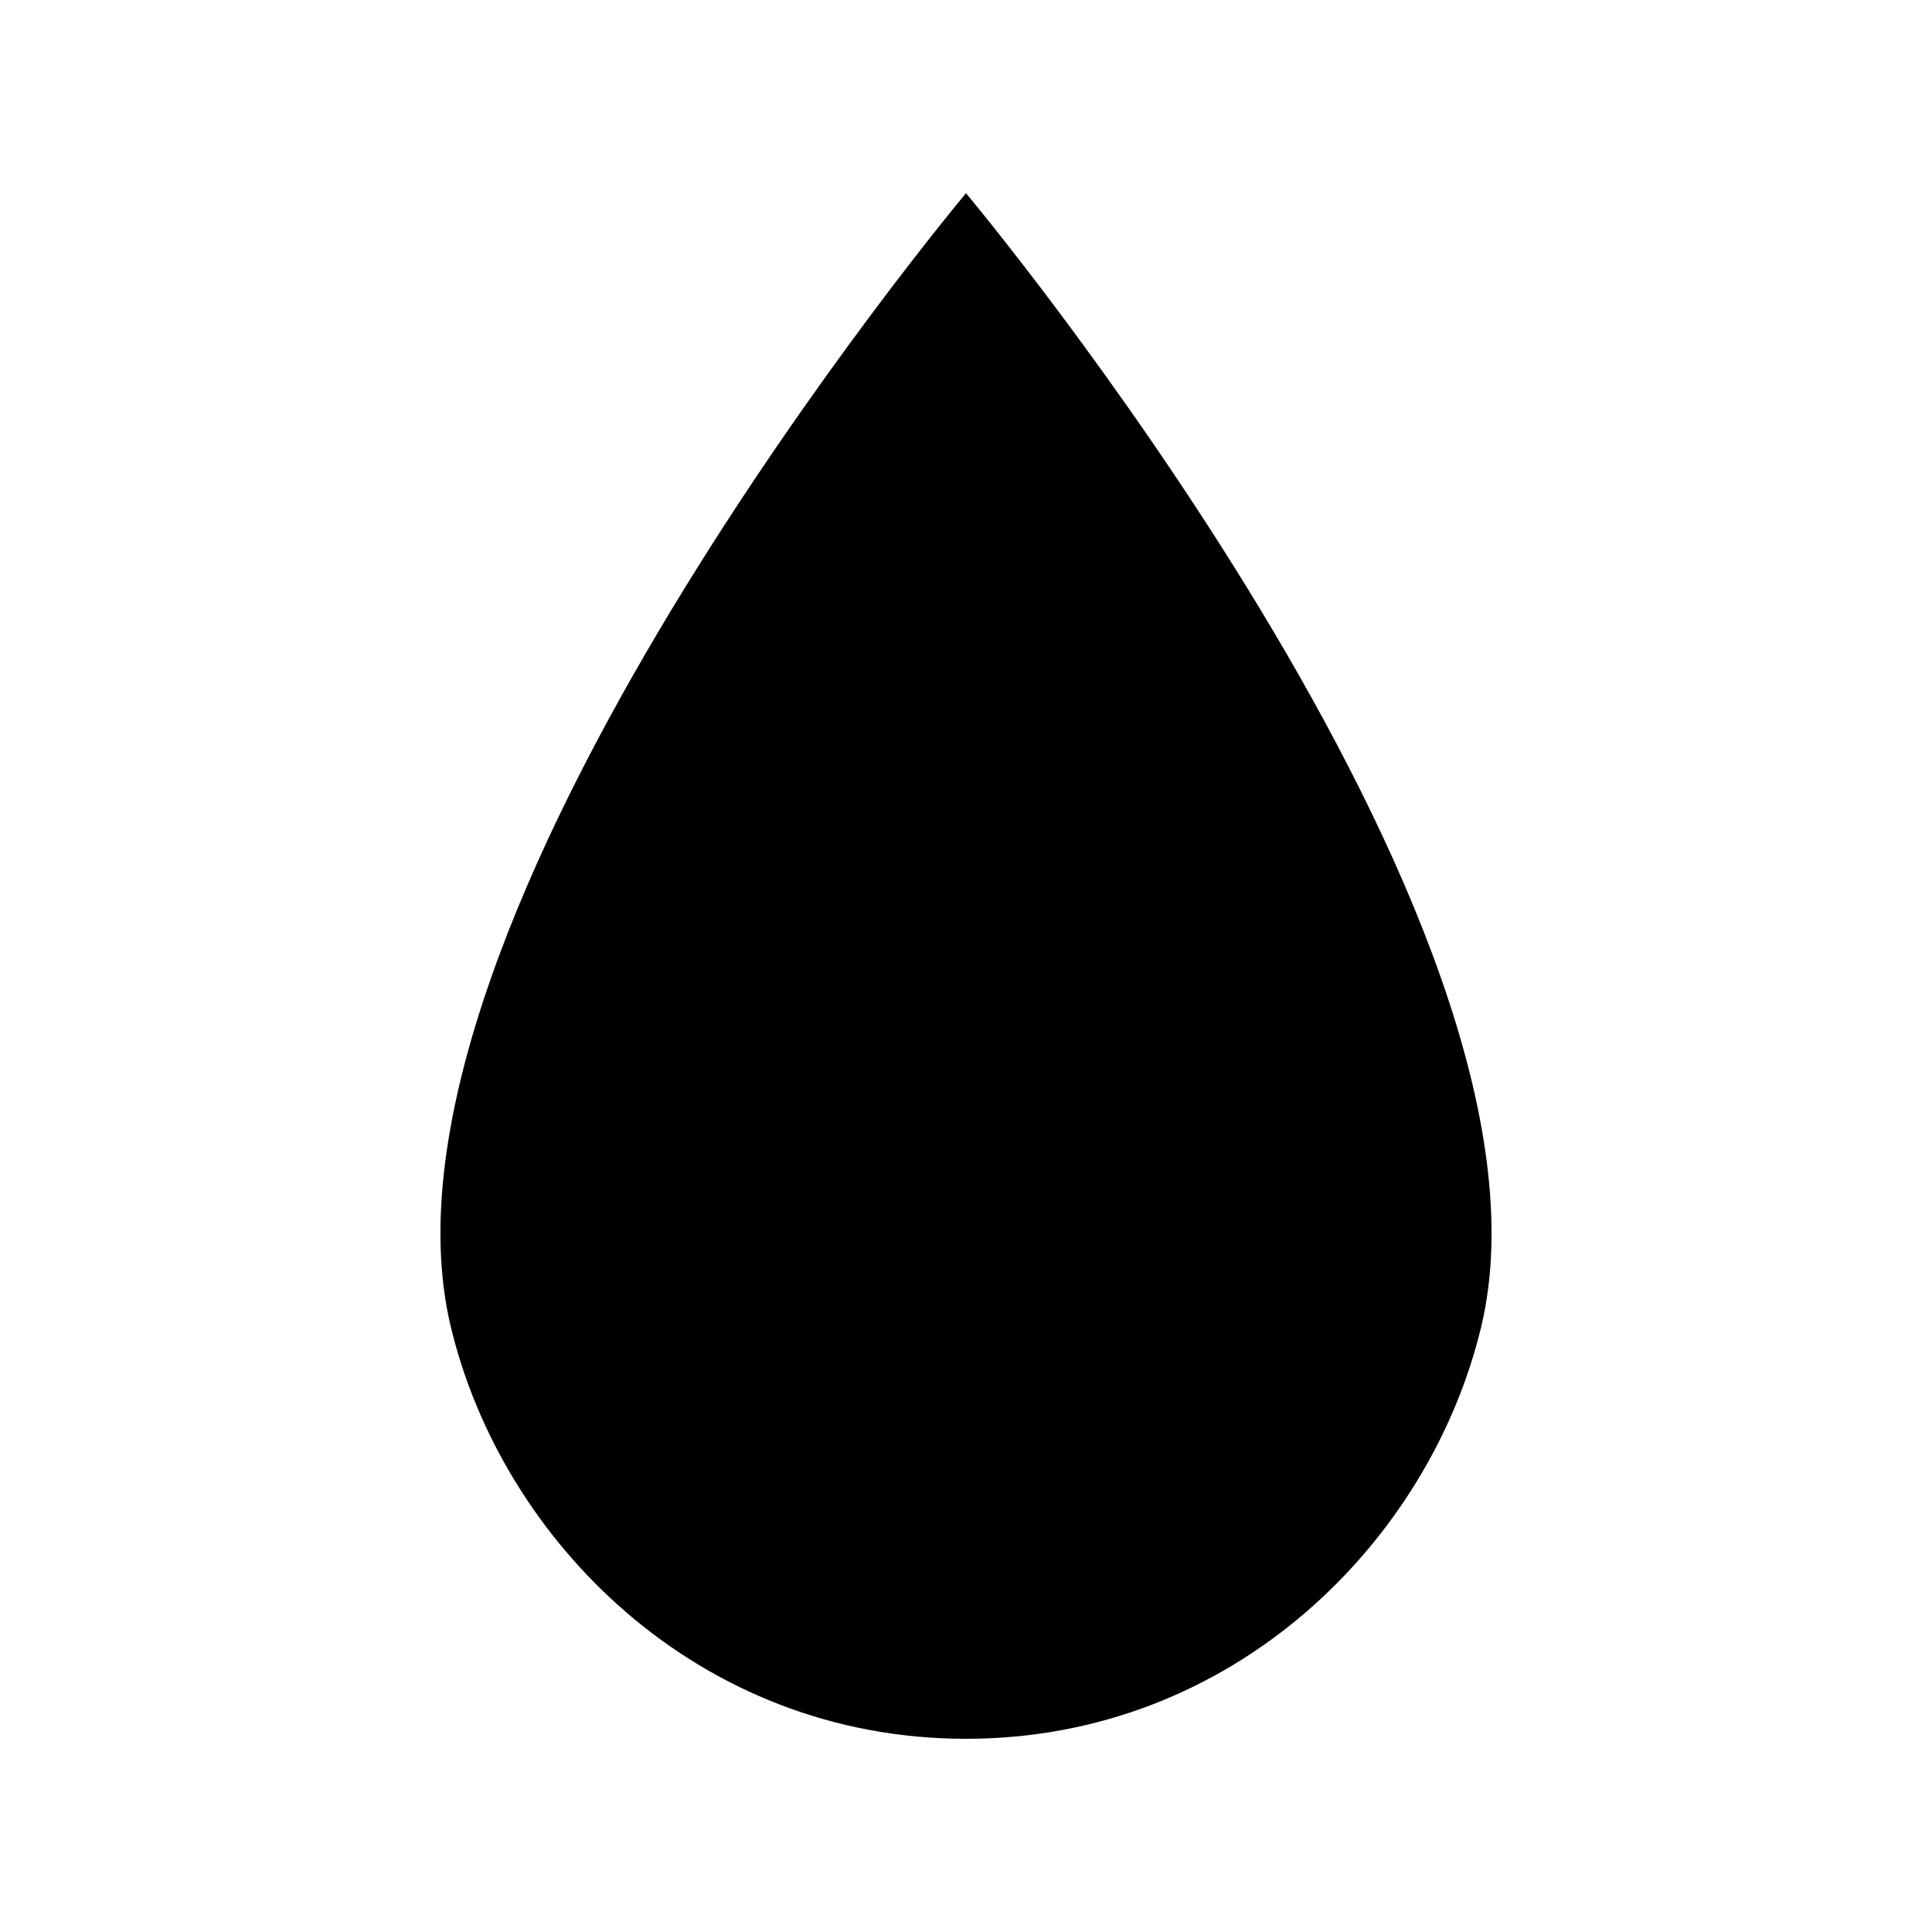 <?xml version="1.0" encoding="UTF-8" standalone="no"?>
<!-- Created with Inkscape (http://www.inkscape.org/) -->
<!-- icons-mk created by Matthias Kuhnel (2019), reuseIT, https://reuseproject.org -->

<svg
   xmlns:dc="http://purl.org/dc/elements/1.1/"
   xmlns:cc="http://creativecommons.org/ns#"
   xmlns:rdf="http://www.w3.org/1999/02/22-rdf-syntax-ns#"
   xmlns:svg="http://www.w3.org/2000/svg"
   xmlns="http://www.w3.org/2000/svg"
   version="1.1"
   width="25"
   height="25"
   id="svg">
  <defs
     id="defs" />
  <g
     transform="translate(0,-1027.362)"
     id="icons-mk">
    <path
       d="m 5.833,1044.529 c 0.662,2.768 3.196,5.333 6.667,5.333 3.471,0 6.005,-2.566 6.667,-5.333 1.249,-5.223 -6.667,-14.667 -6.667,-14.667 0,0 -7.916,9.444 -6.667,14.667 z"
       id="raindrop"
       style="fill:#000000;fill-opacity:1;stroke:none" />
  </g>
</svg>

